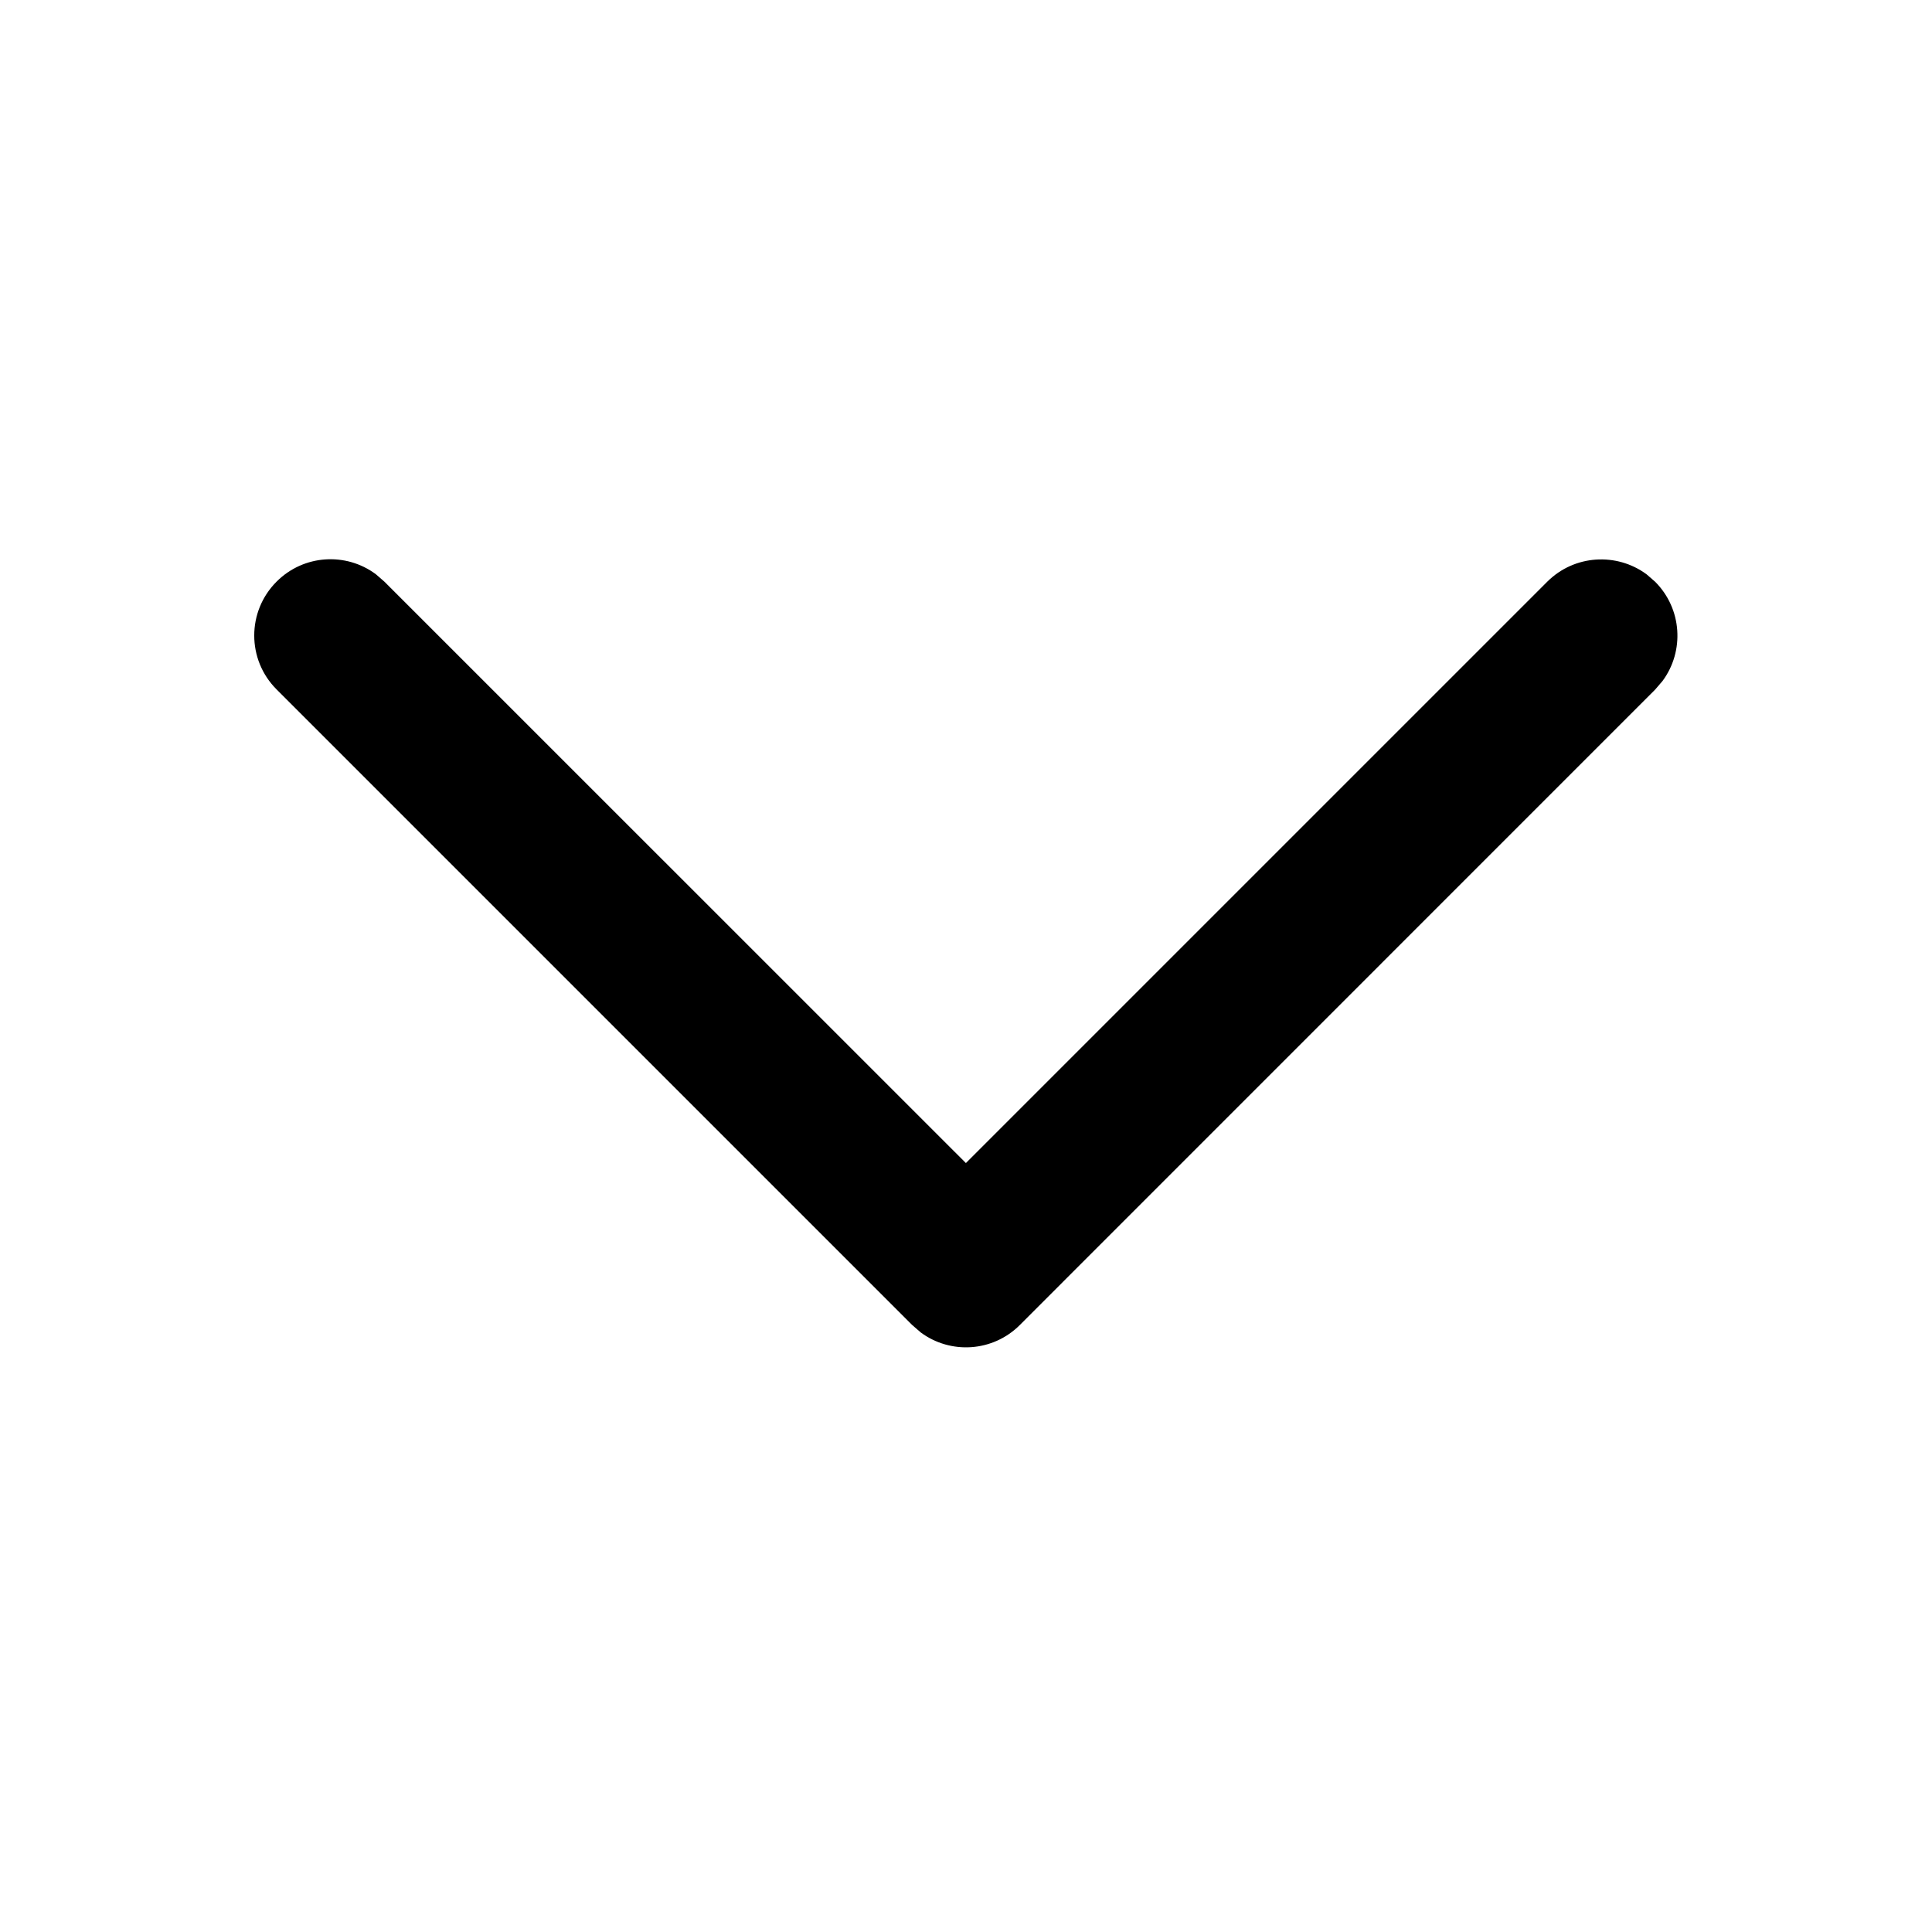 <svg class="SvgIcon_SvgIcon__root__svg__DKYBi" viewBox="0 0 19 19"><path d="M2.72 5.72C2.986 5.453 3.403 5.429 3.696 5.647L3.78 5.72L9.499 11.438L15.216 5.721C15.482 5.455 15.899 5.431 16.193 5.648L16.277 5.721C16.543 5.987 16.567 6.404 16.35 6.697L16.277 6.782L10.03 13.03C9.764 13.297 9.347 13.321 9.054 13.103L8.97 13.03L2.72 6.78C2.427 6.487 2.427 6.013 2.72 5.72Z" fill="currentColor"></path></svg>